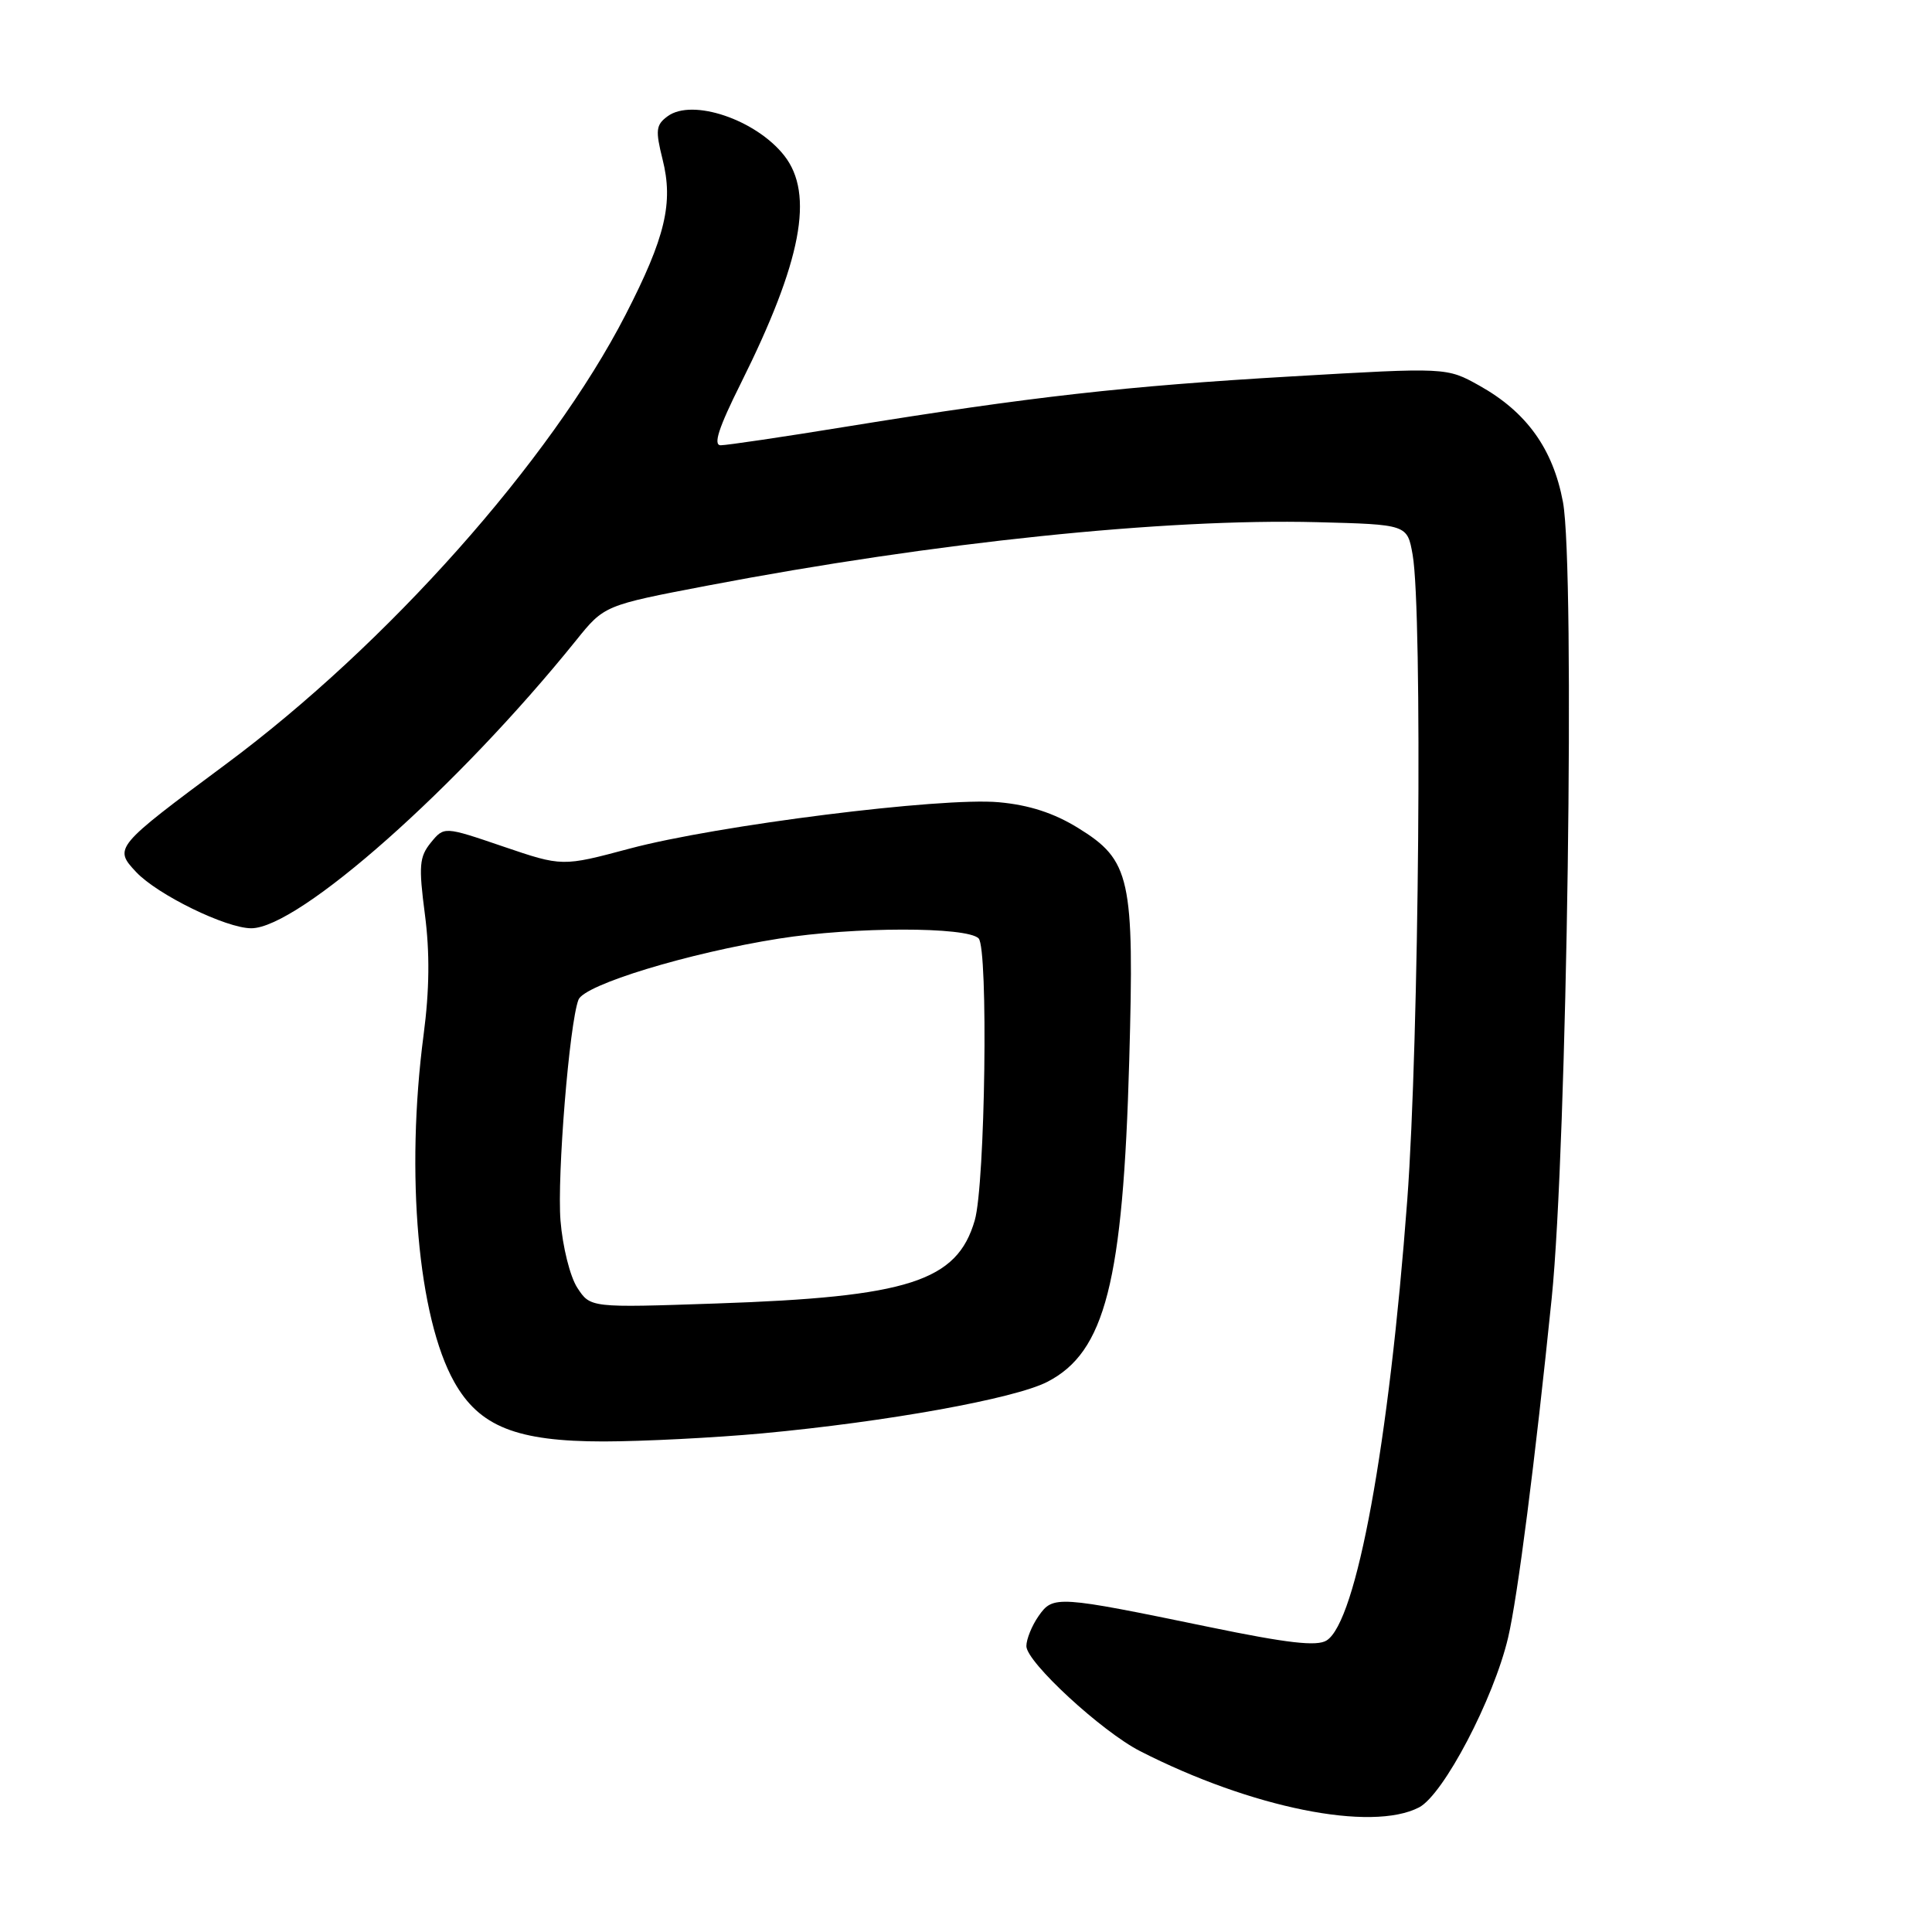 <?xml version="1.0" encoding="UTF-8" standalone="no"?>
<!DOCTYPE svg PUBLIC "-//W3C//DTD SVG 1.1//EN" "http://www.w3.org/Graphics/SVG/1.1/DTD/svg11.dtd" >
<svg xmlns="http://www.w3.org/2000/svg" xmlns:xlink="http://www.w3.org/1999/xlink" version="1.1" viewBox="0 0 256 256">
 <g >
 <path fill="currentColor"
d=" M 188.03 239.49 C 191.26 237.81 197.91 225.14 199.83 217.00 C 201.09 211.67 203.41 193.54 205.61 172.00 C 207.65 151.98 208.73 75.28 207.10 66.52 C 205.78 59.47 202.28 54.59 196.01 51.09 C 191.69 48.68 191.69 48.68 171.09 49.88 C 149.11 51.16 136.59 52.57 112.22 56.52 C 103.81 57.89 96.29 59.00 95.50 59.00 C 94.47 59.00 95.22 56.69 98.15 50.82 C 106.22 34.64 107.93 25.72 103.91 20.61 C 100.16 15.85 91.74 13.00 88.47 15.40 C 86.91 16.54 86.83 17.25 87.79 21.10 C 89.25 26.88 88.17 31.43 82.89 41.71 C 72.95 61.05 51.30 85.40 29.94 101.25 C 15.17 112.22 15.05 112.36 18.04 115.55 C 20.87 118.56 29.96 123.00 33.29 123.00 C 39.57 123.00 60.68 104.29 76.33 84.86 C 80.07 80.21 80.07 80.21 93.78 77.59 C 123.80 71.86 154.36 68.68 174.48 69.19 C 186.47 69.50 186.47 69.50 187.18 73.50 C 188.51 81.04 188.04 137.95 186.47 159.00 C 184.05 191.38 179.74 214.90 175.78 217.37 C 174.50 218.18 170.59 217.73 160.28 215.60 C 140.03 211.42 139.54 211.39 137.62 214.13 C 136.73 215.40 136.00 217.20 136.00 218.12 C 136.00 220.23 145.99 229.44 151.08 232.04 C 165.81 239.56 181.70 242.76 188.03 239.49 Z  M 101.00 189.93 C 117.48 188.40 134.42 185.34 138.76 183.11 C 146.44 179.17 148.81 169.89 149.63 140.50 C 150.31 116.31 149.81 114.00 142.84 109.70 C 139.64 107.73 136.36 106.66 132.34 106.30 C 124.75 105.61 94.96 109.36 83.41 112.45 C 74.50 114.83 74.50 114.83 66.68 112.17 C 58.85 109.50 58.85 109.50 57.09 111.65 C 55.56 113.54 55.46 114.72 56.30 121.15 C 56.96 126.19 56.91 131.20 56.13 137.11 C 53.71 155.55 55.39 174.58 60.19 183.12 C 63.51 189.03 68.45 191.00 80.00 191.00 C 85.22 190.99 94.67 190.51 101.00 189.93 Z  M 76.50 170.64 C 75.54 169.18 74.55 165.20 74.27 161.75 C 73.80 155.85 75.44 135.62 76.65 132.47 C 77.41 130.48 91.22 126.27 103.22 124.37 C 113.17 122.79 128.11 122.78 129.67 124.34 C 130.97 125.65 130.55 156.92 129.16 161.70 C 126.82 169.79 120.38 171.86 94.87 172.72 C 78.23 173.29 78.23 173.29 76.50 170.64 Z "/>
</g>
</svg>